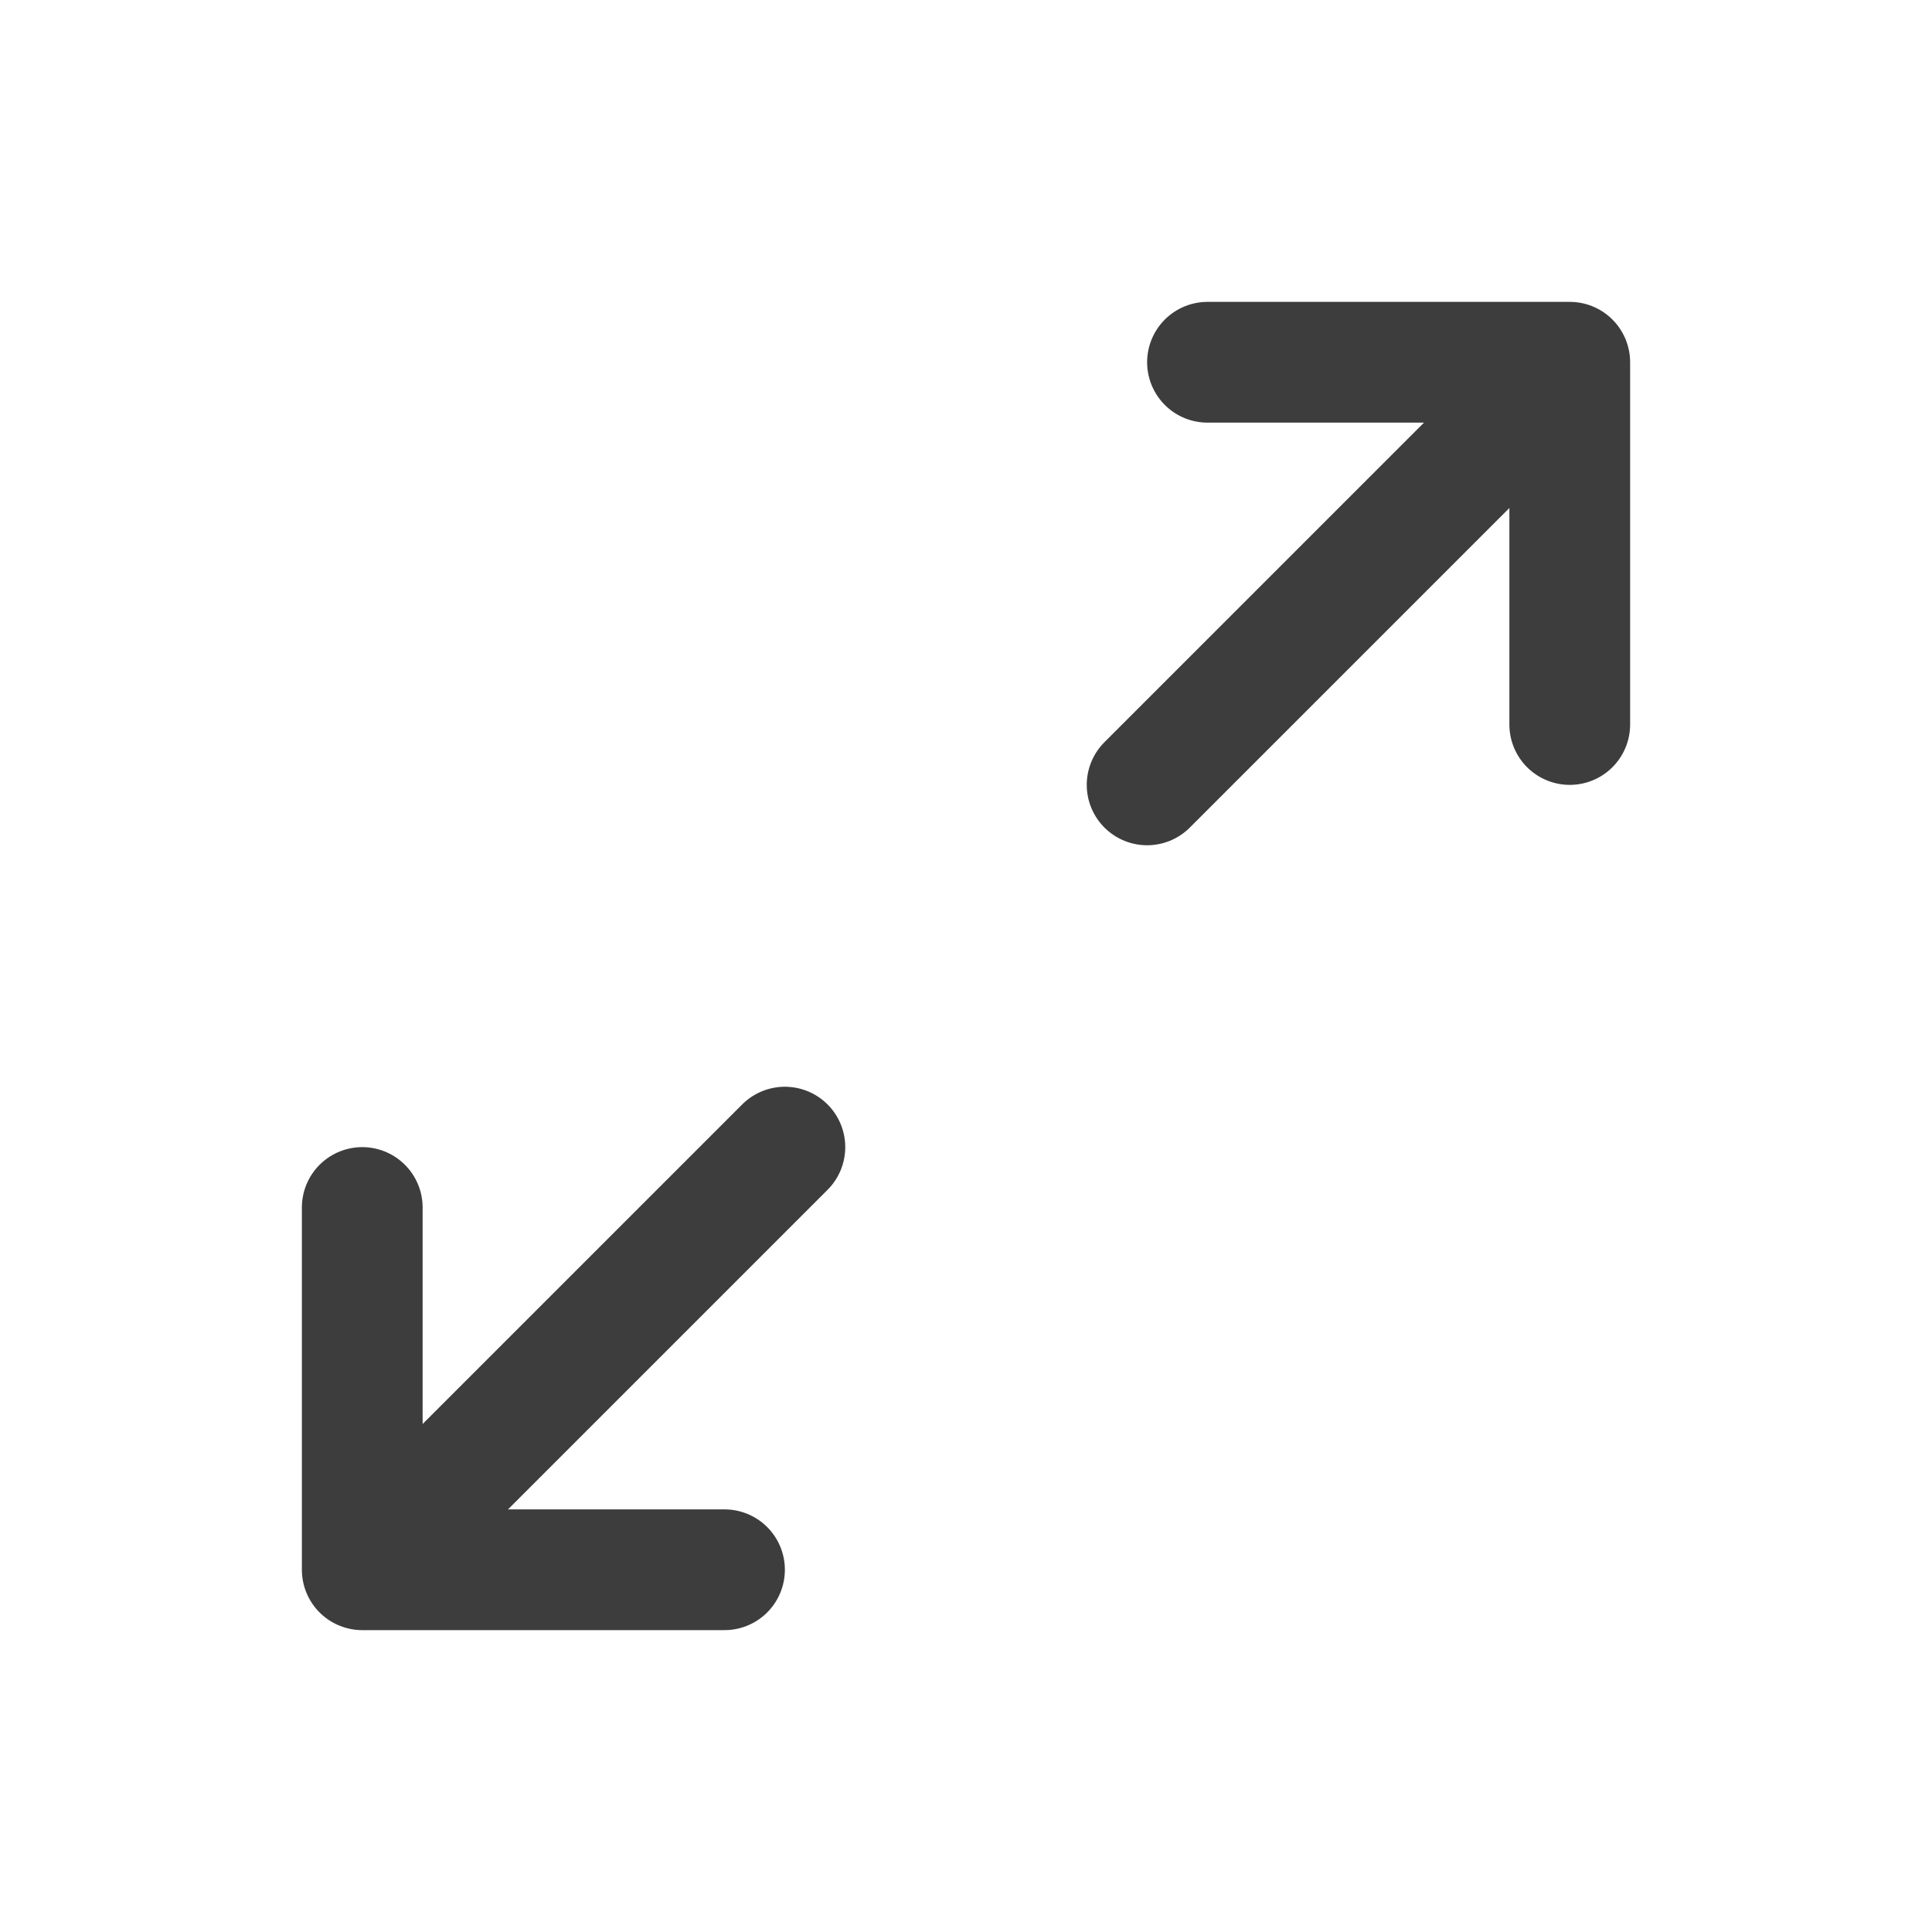 <svg width="24" height="24" viewBox="0 0 24 24" fill="none" xmlns="http://www.w3.org/2000/svg">
<path d="M15 4.5H19.5M19.5 4.5V9M19.5 4.5L14.25 9.75M9 19.5H4.5M4.5 19.5V15M4.5 19.5L9.75 14.25" stroke="#3D3D3D" stroke-width="1.5" stroke-linecap="round" stroke-linejoin="round"/>
</svg>
